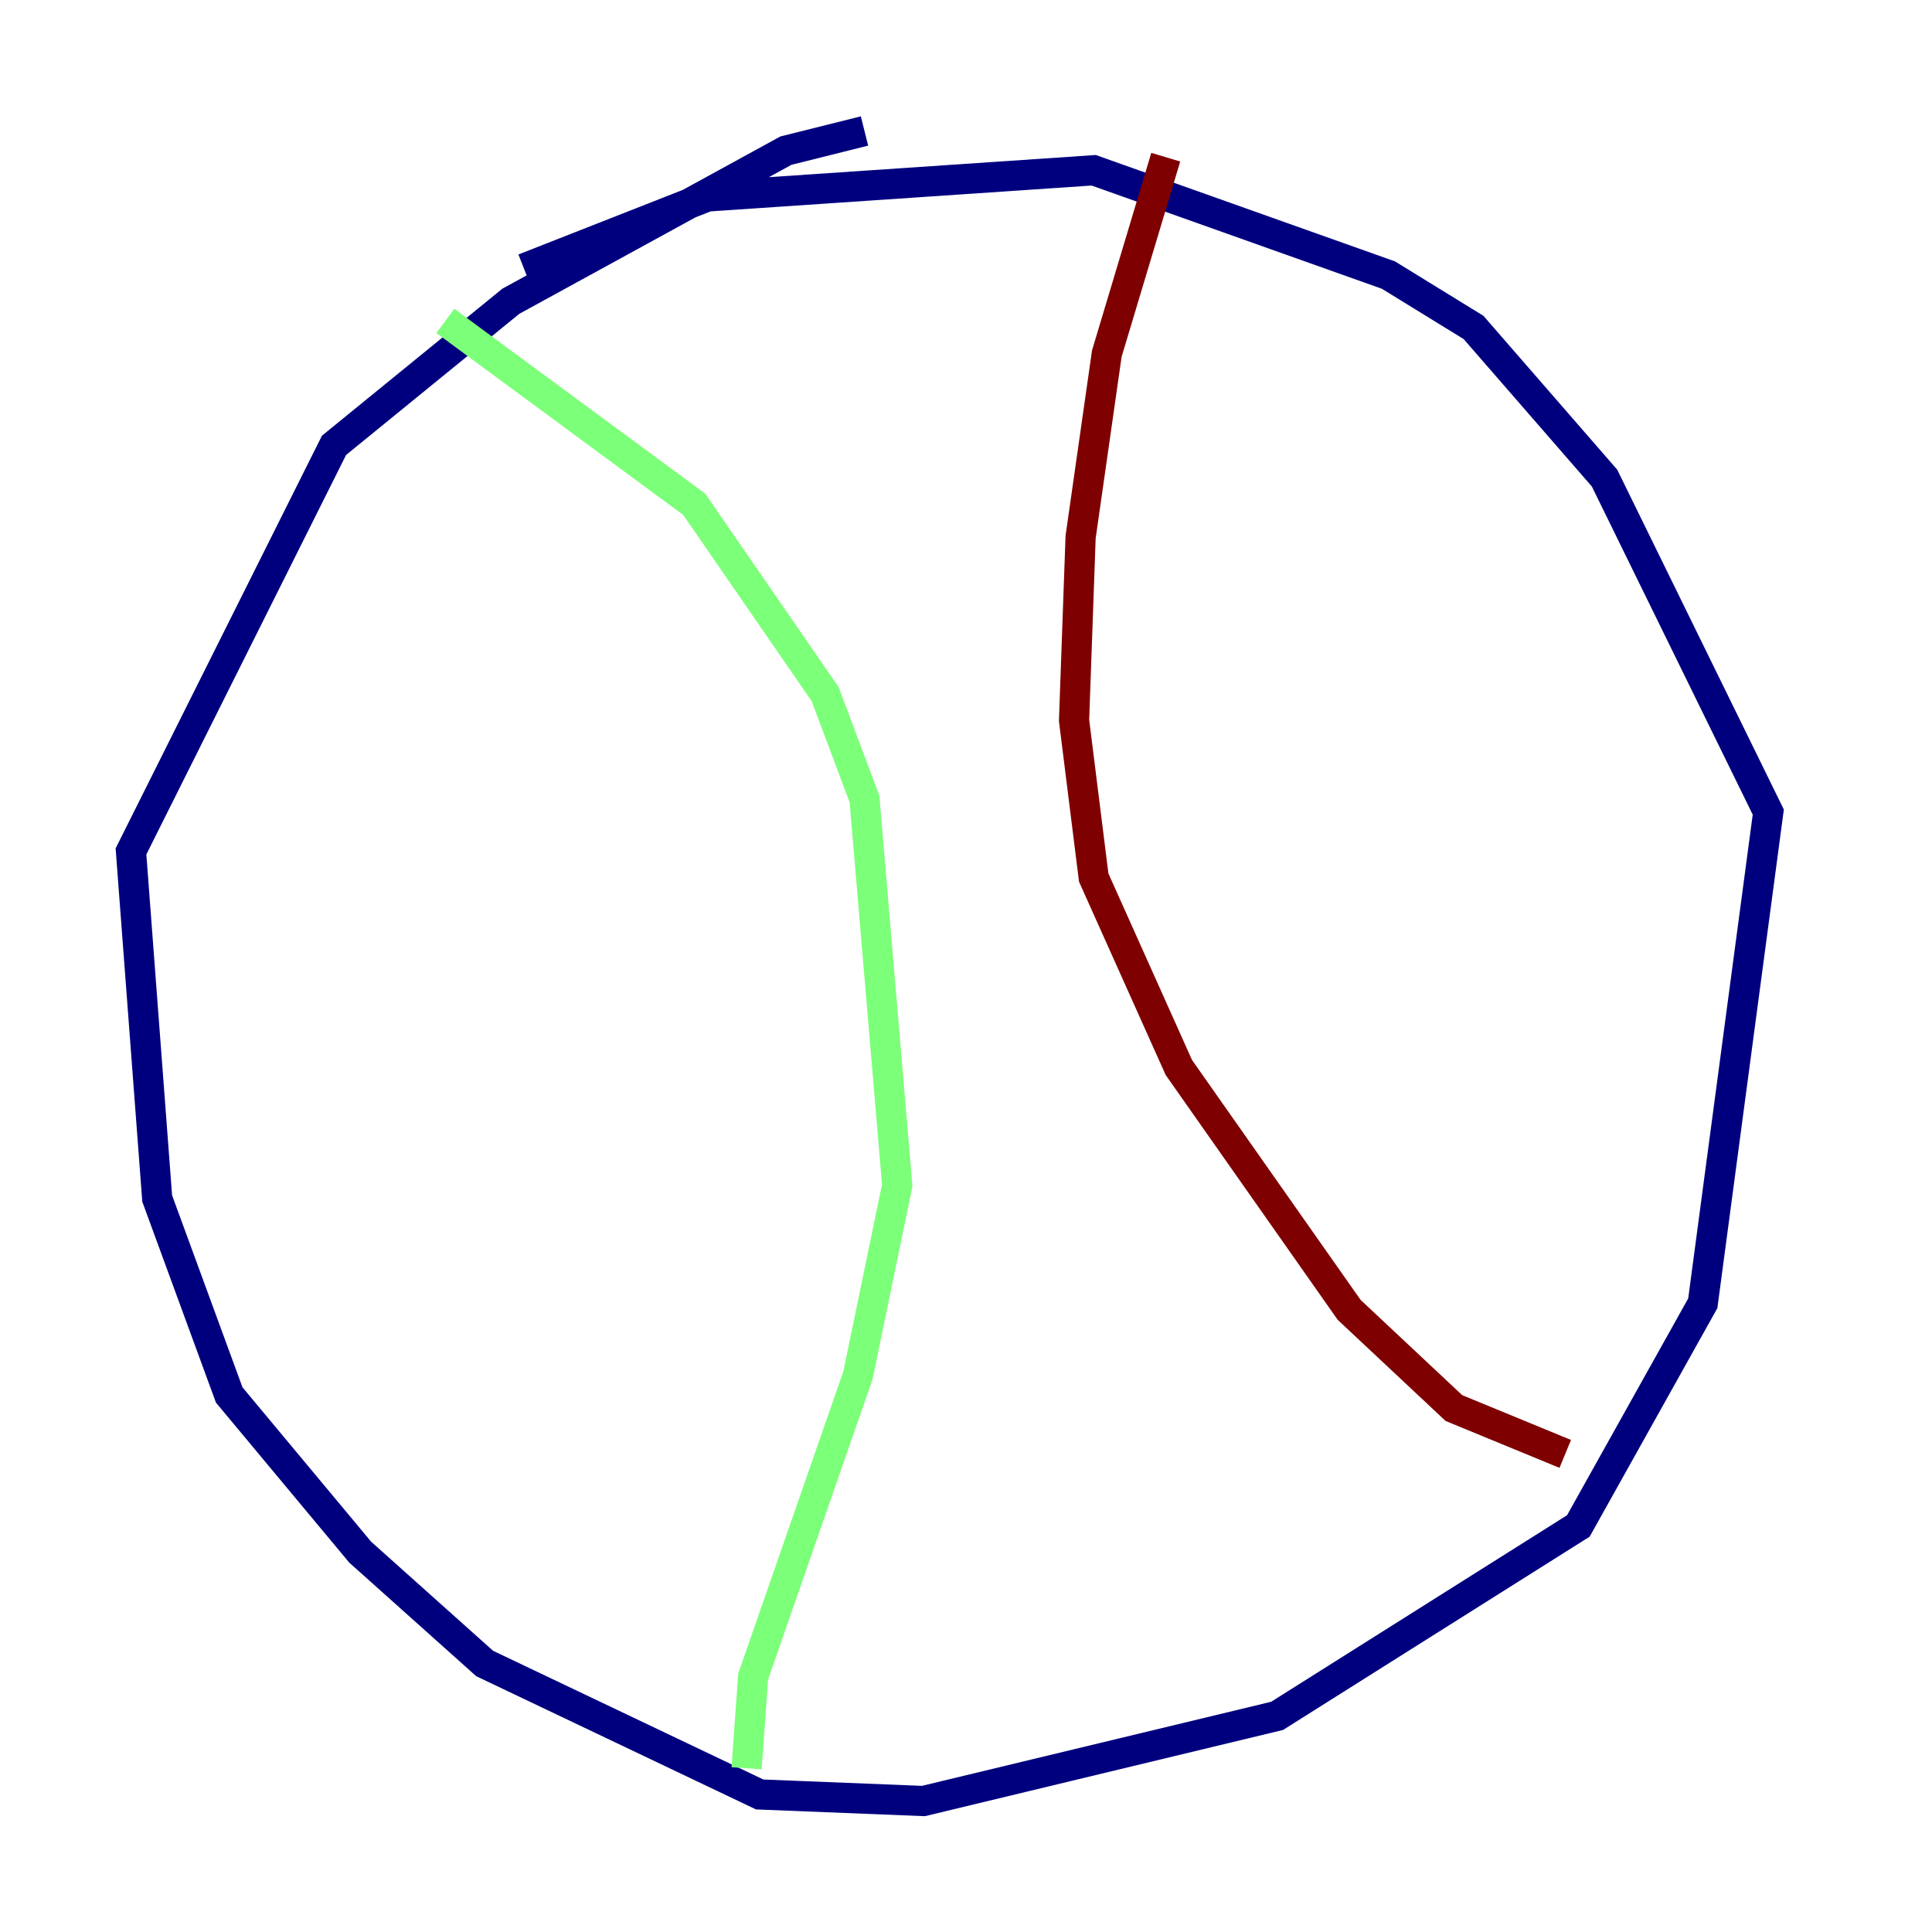 <?xml version="1.0" encoding="utf-8" ?>
<svg baseProfile="tiny" height="128" version="1.2" viewBox="0,0,128,128" width="128" xmlns="http://www.w3.org/2000/svg" xmlns:ev="http://www.w3.org/2001/xml-events" xmlns:xlink="http://www.w3.org/1999/xlink"><defs /><polyline fill="none" points="57.275,8.678 52.068,9.98 33.844,19.959 22.129,29.505 8.678,56.407 10.414,79.403 15.186,92.42 23.864,102.834 32.108,110.21 50.332,118.888 61.18,119.322 84.61,113.681 104.57,101.098 112.814,86.346 117.153,53.803 106.305,31.675 97.627,21.695 91.986,18.224 72.461,11.281 46.861,13.017 34.712,17.79" stroke="#00007f" stroke-width="2" /><polyline fill="none" points="29.505,21.261 45.993,33.41 54.671,45.993 57.275,52.936 59.444,78.536 56.841,91.119 49.898,111.078 49.464,117.153" stroke="#7cff79" stroke-width="2" /><polyline fill="none" points="77.234,10.414 73.329,23.43 71.593,35.58 71.159,47.729 72.461,58.142 78.102,70.725 89.383,86.78 96.325,93.288 103.702,96.325" stroke="#7f0000" stroke-width="2" /></svg>